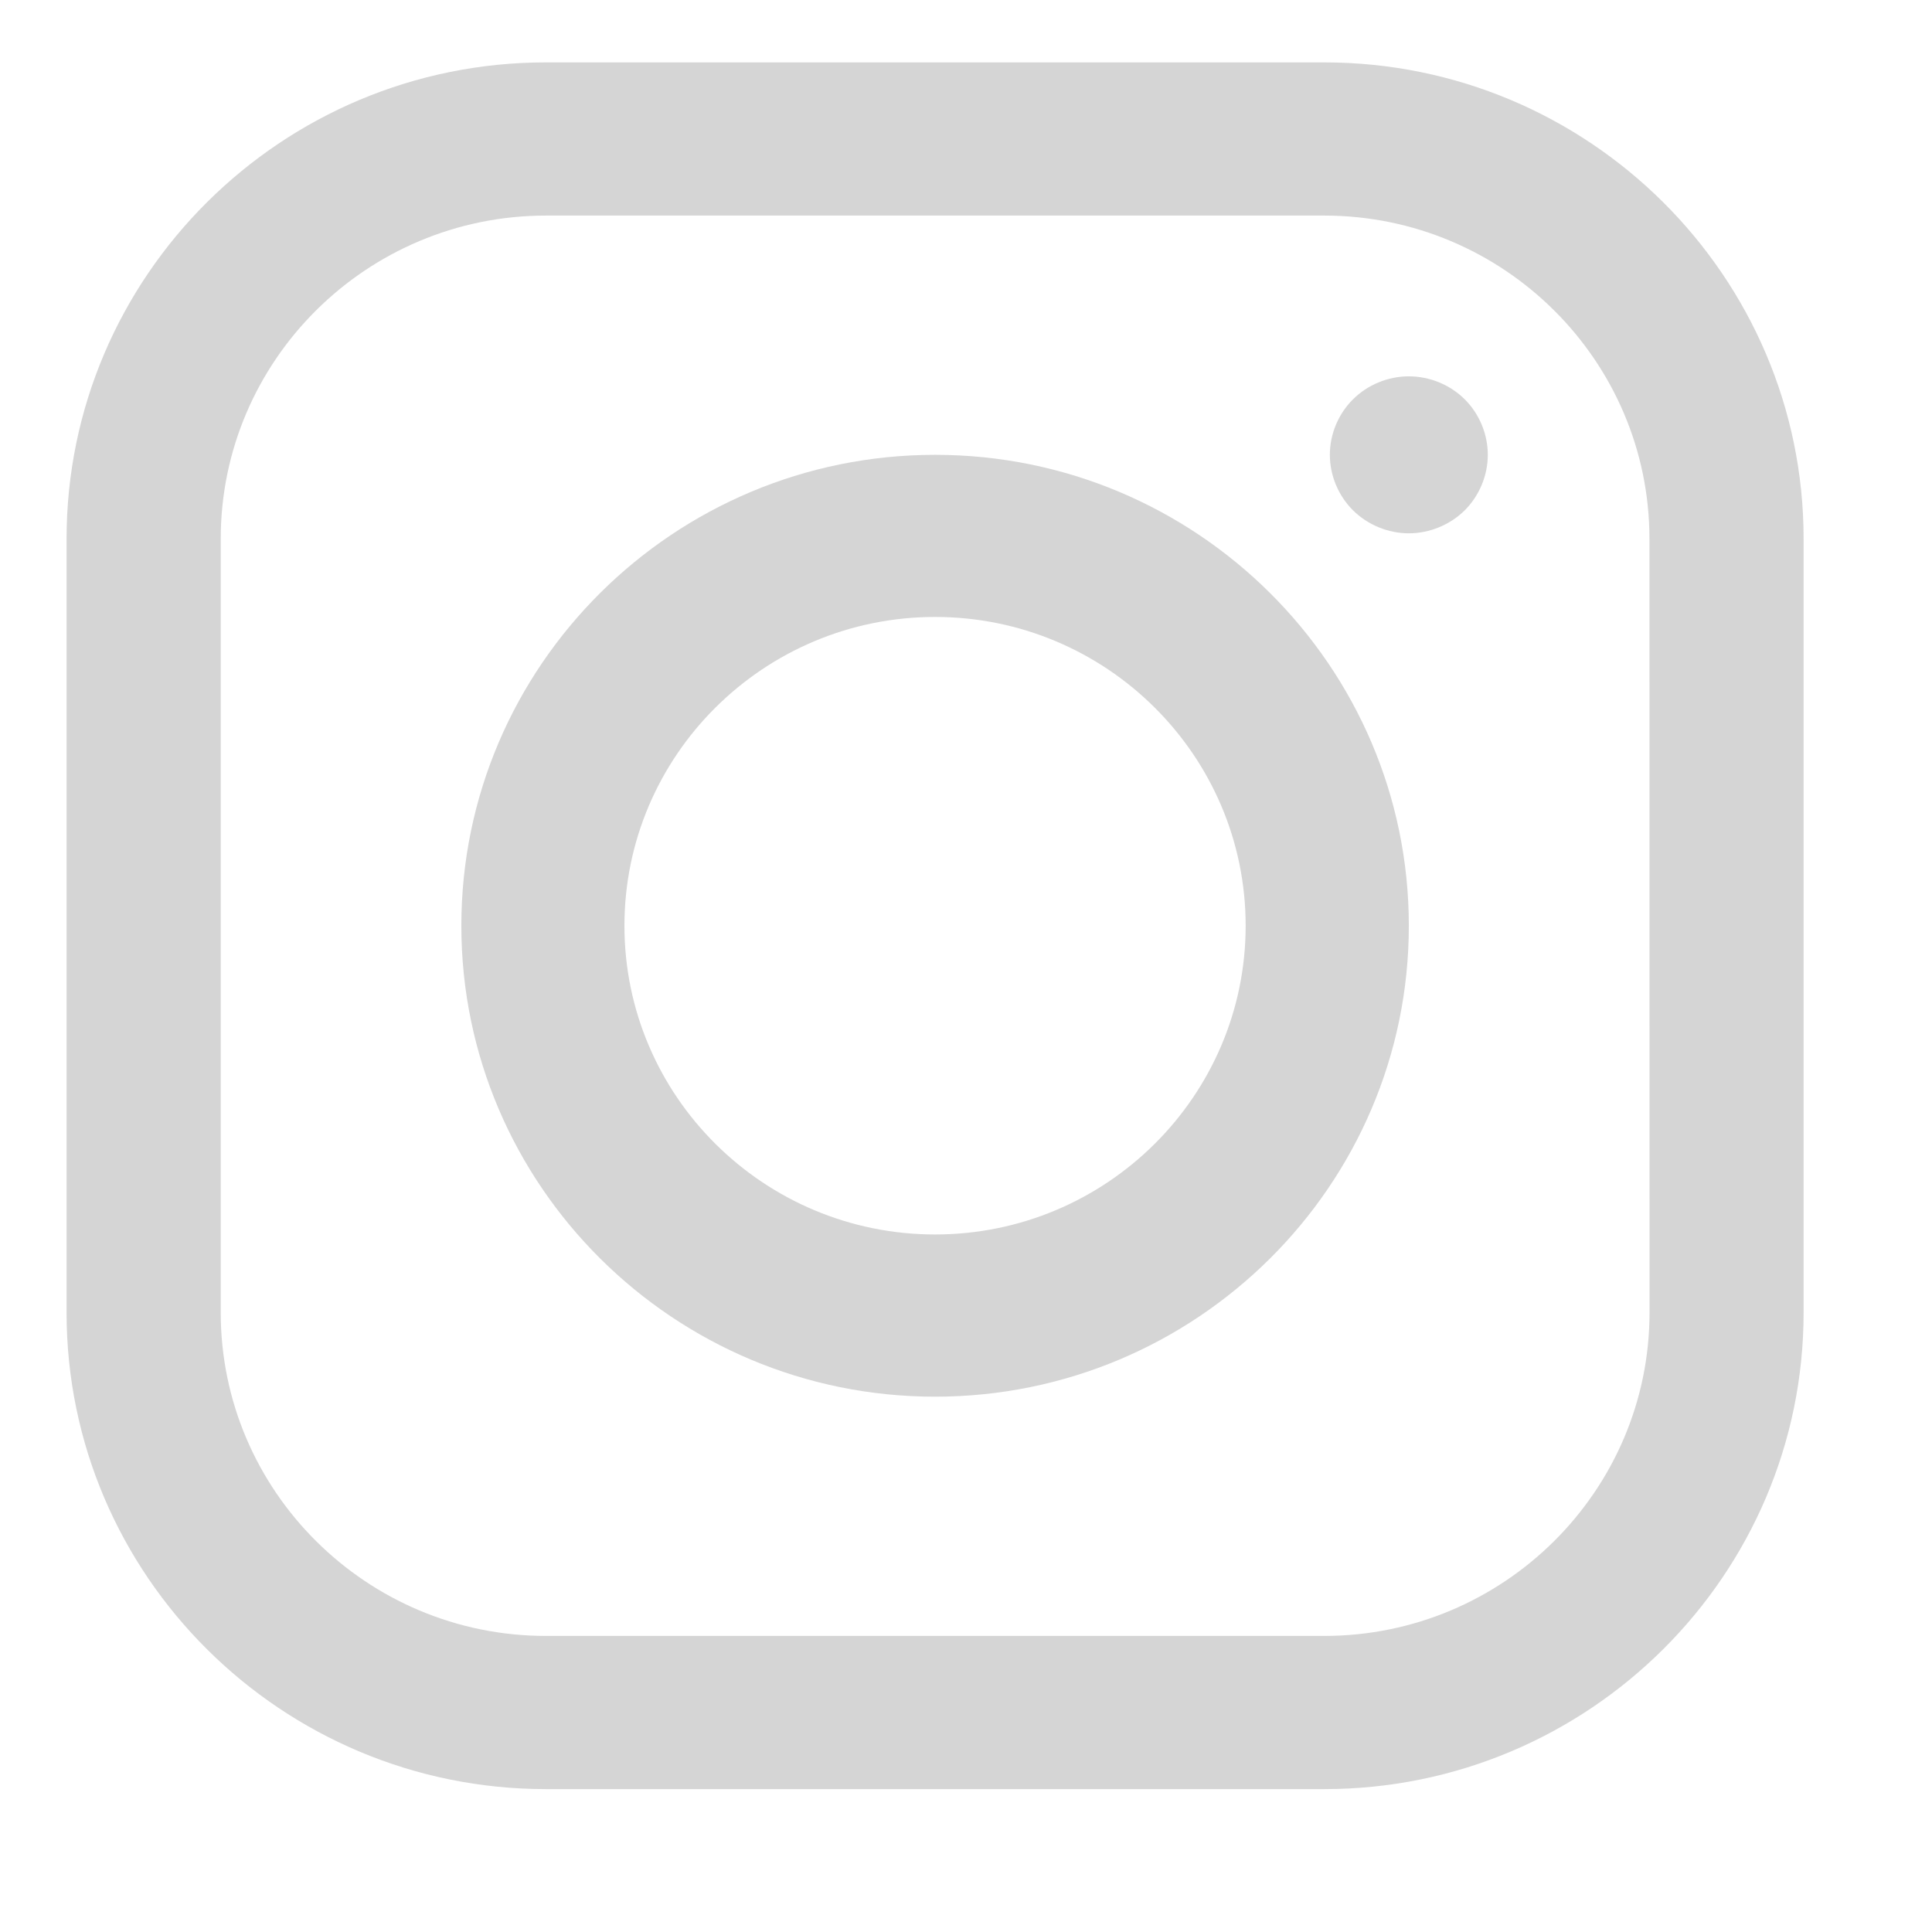 <svg width="24" height="24" viewBox="0 0 24 24" fill="none" xmlns="http://www.w3.org/2000/svg">
<path fill-rule="evenodd" clip-rule="evenodd" d="M5.955 0H15.623C18.907 0 21.578 2.656 21.578 5.919V15.53C21.578 18.794 18.907 21.45 15.623 21.45H5.955C2.671 21.45 0 18.795 0 15.53V5.919C0 2.656 2.671 0 5.955 0ZM15.623 19.547C17.851 19.547 19.664 17.745 19.664 15.53L19.663 5.919C19.663 3.705 17.851 1.903 15.623 1.903H5.955C3.727 1.903 1.915 3.705 1.915 5.919V15.53C1.915 17.745 3.727 19.547 5.955 19.547H15.623Z" transform="translate(0.827 0.775)" fill="#D5D5D5"/>
<path fill-rule="evenodd" clip-rule="evenodd" d="M0 5.85C0 2.624 2.64 0 5.885 0C9.13 0 11.77 2.624 11.77 5.85C11.77 9.076 9.13 11.7 5.885 11.7C2.64 11.7 0 9.076 0 5.85ZM2.026 5.85C2.026 7.965 3.757 9.685 5.885 9.685C8.012 9.685 9.743 7.965 9.743 5.85C9.743 3.735 8.013 2.014 5.885 2.014C3.757 2.014 2.026 3.735 2.026 5.85Z" transform="translate(5.731 5.65)" fill="#D5D5D5"/>
<path d="M0.981 0C0.723 0 0.47 0.104 0.288 0.285C0.105 0.466 0 0.718 0 0.975C0 1.231 0.105 1.483 0.288 1.665C0.47 1.845 0.723 1.95 0.981 1.95C1.239 1.95 1.492 1.845 1.675 1.665C1.857 1.483 1.962 1.231 1.962 0.975C1.962 0.718 1.857 0.466 1.675 0.285C1.493 0.104 1.239 0 0.981 0Z" transform="translate(16.52 4.675)" fill="#D5D5D5"/>
</svg>
